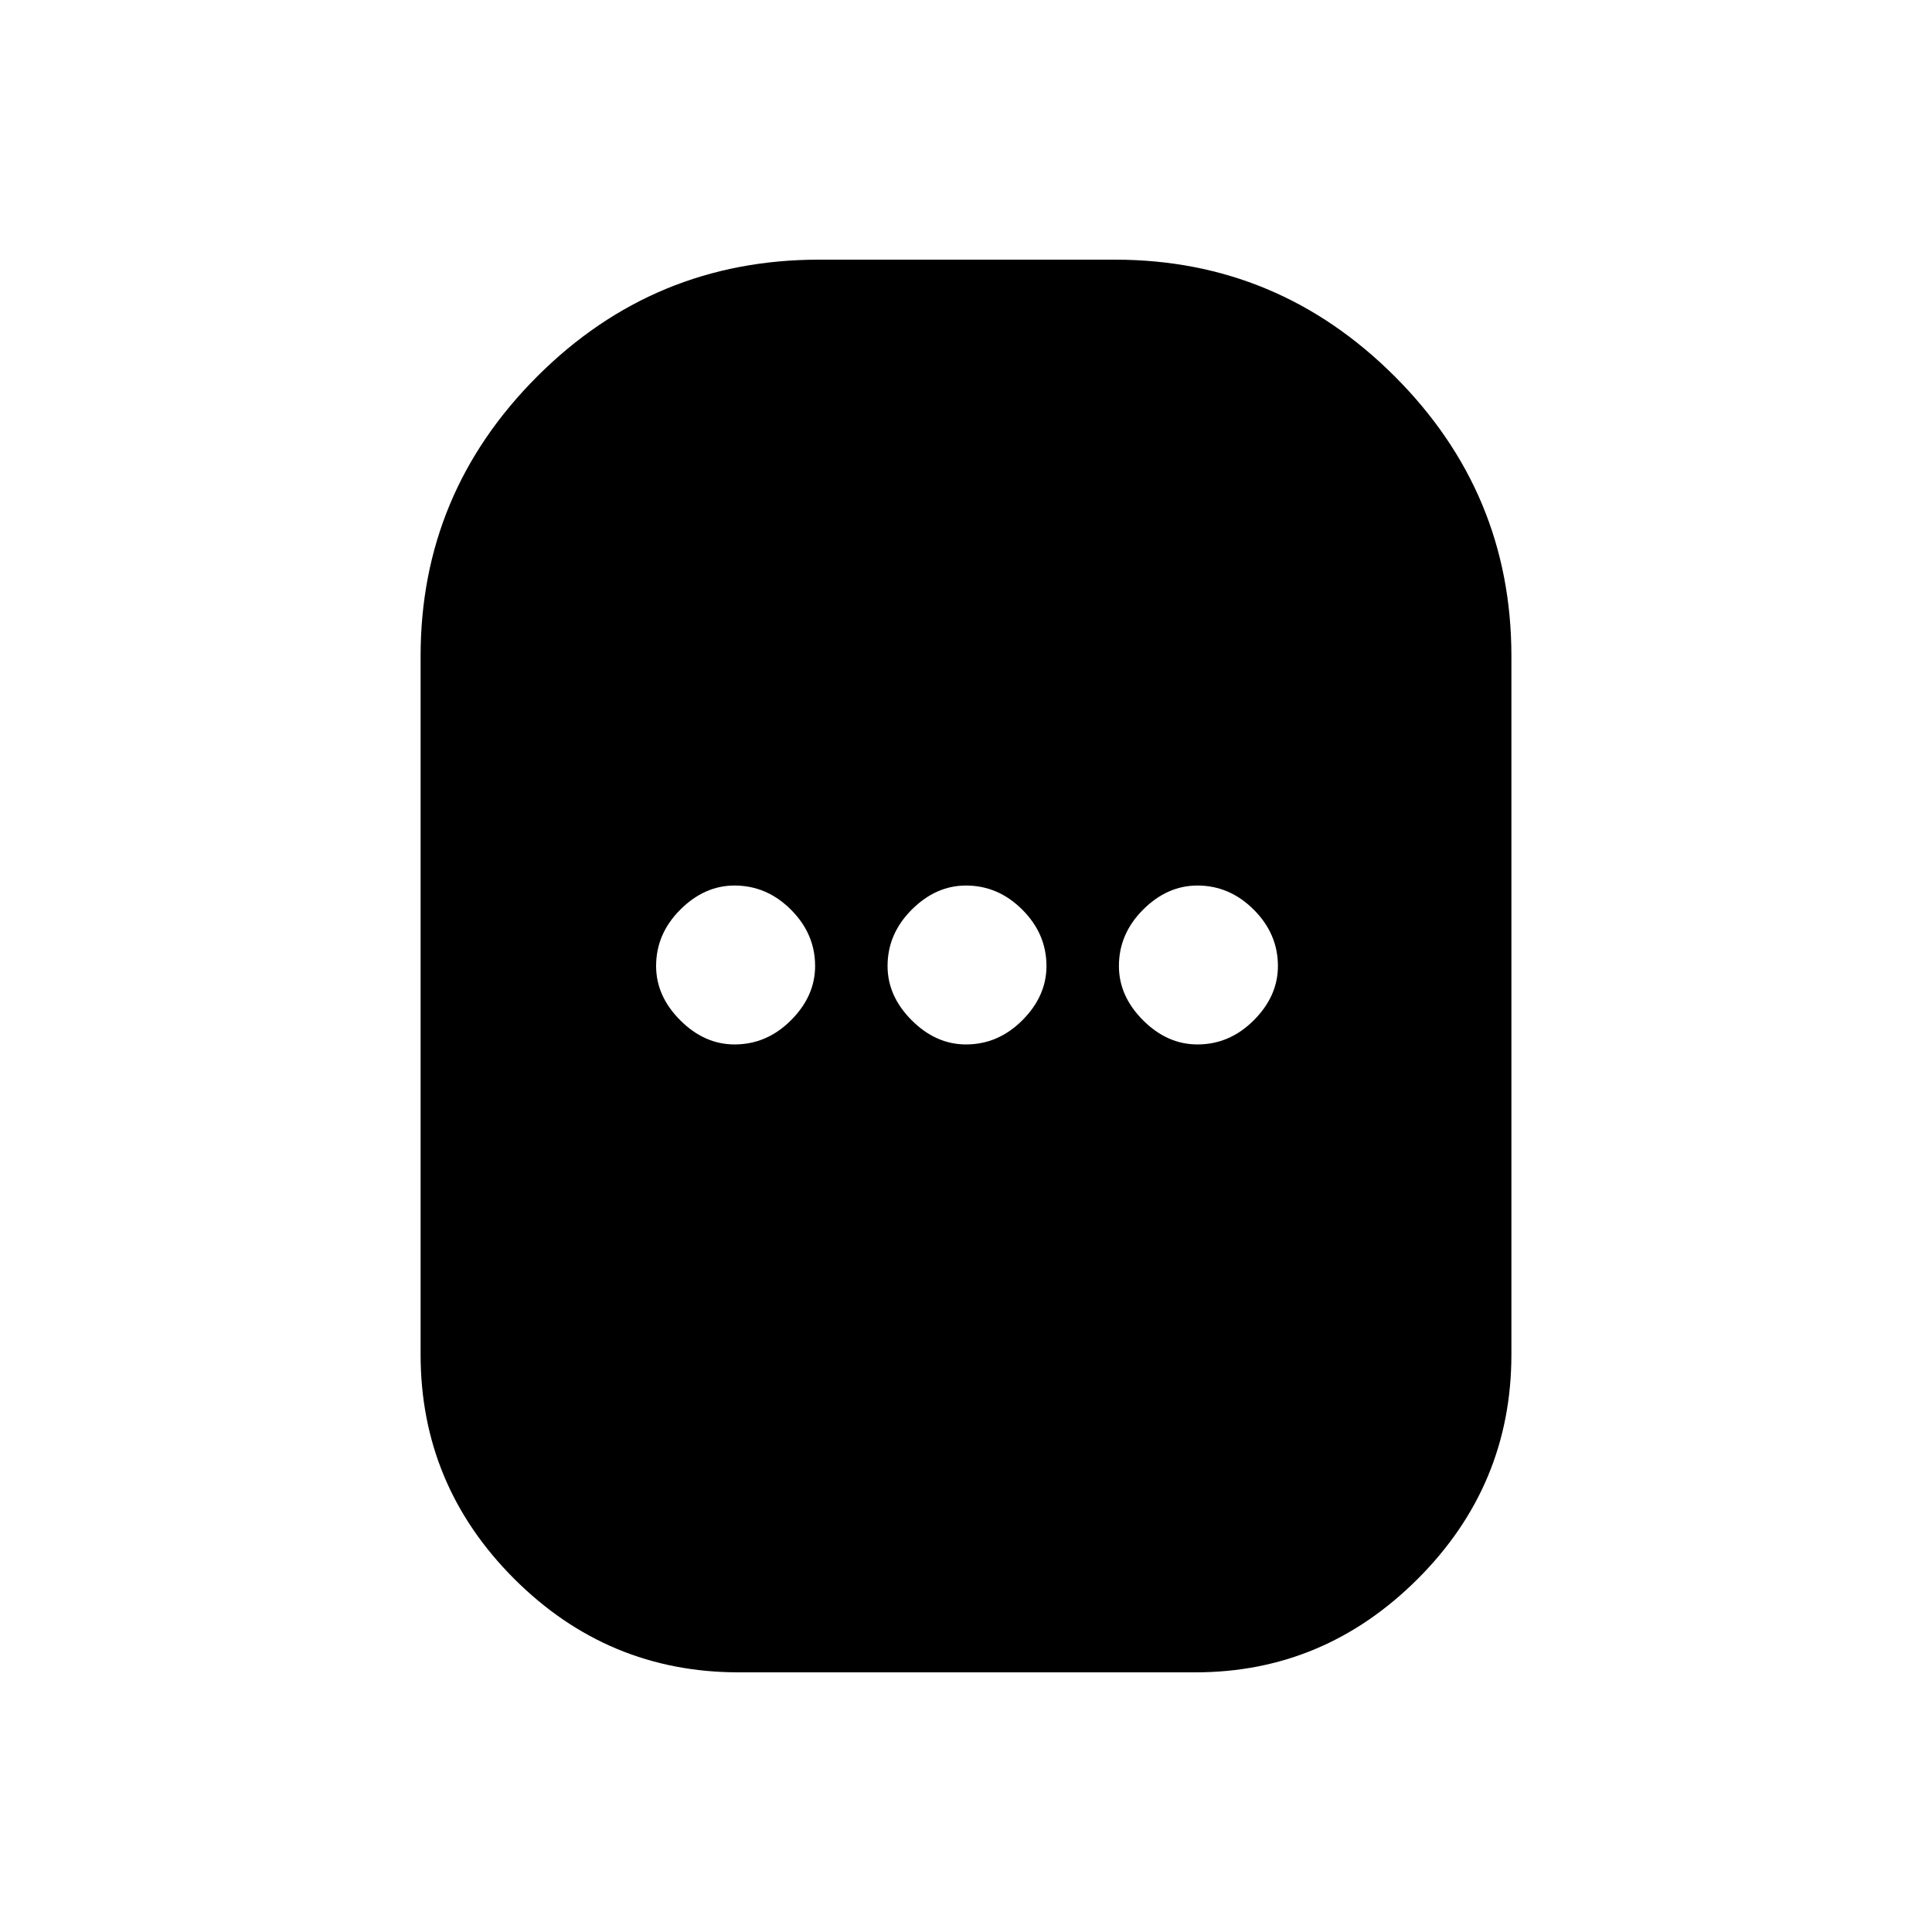 <svg xmlns="http://www.w3.org/2000/svg" height="20" width="20"><path d="M7.646 17.312Q6.292 17.312 5.323 16.344Q4.354 15.375 4.354 14.021V6.792Q4.354 5.104 5.562 3.896Q6.771 2.688 8.479 2.688H11.542Q13.229 2.688 14.438 3.896Q15.646 5.104 15.646 6.792V14.021Q15.646 15.375 14.677 16.344Q13.708 17.312 12.375 17.312ZM7.604 10.812Q7.938 10.812 8.188 10.562Q8.438 10.312 8.438 10Q8.438 9.667 8.188 9.417Q7.938 9.167 7.604 9.167Q7.292 9.167 7.042 9.417Q6.792 9.667 6.792 10Q6.792 10.312 7.042 10.562Q7.292 10.812 7.604 10.812ZM10 10.812Q10.333 10.812 10.583 10.562Q10.833 10.312 10.833 10Q10.833 9.667 10.583 9.417Q10.333 9.167 10 9.167Q9.688 9.167 9.438 9.417Q9.188 9.667 9.188 10Q9.188 10.312 9.438 10.562Q9.688 10.812 10 10.812ZM12.396 10.812Q12.729 10.812 12.979 10.562Q13.229 10.312 13.229 10Q13.229 9.667 12.979 9.417Q12.729 9.167 12.396 9.167Q12.083 9.167 11.833 9.417Q11.583 9.667 11.583 10Q11.583 10.312 11.833 10.562Q12.083 10.812 12.396 10.812Z"/></svg>